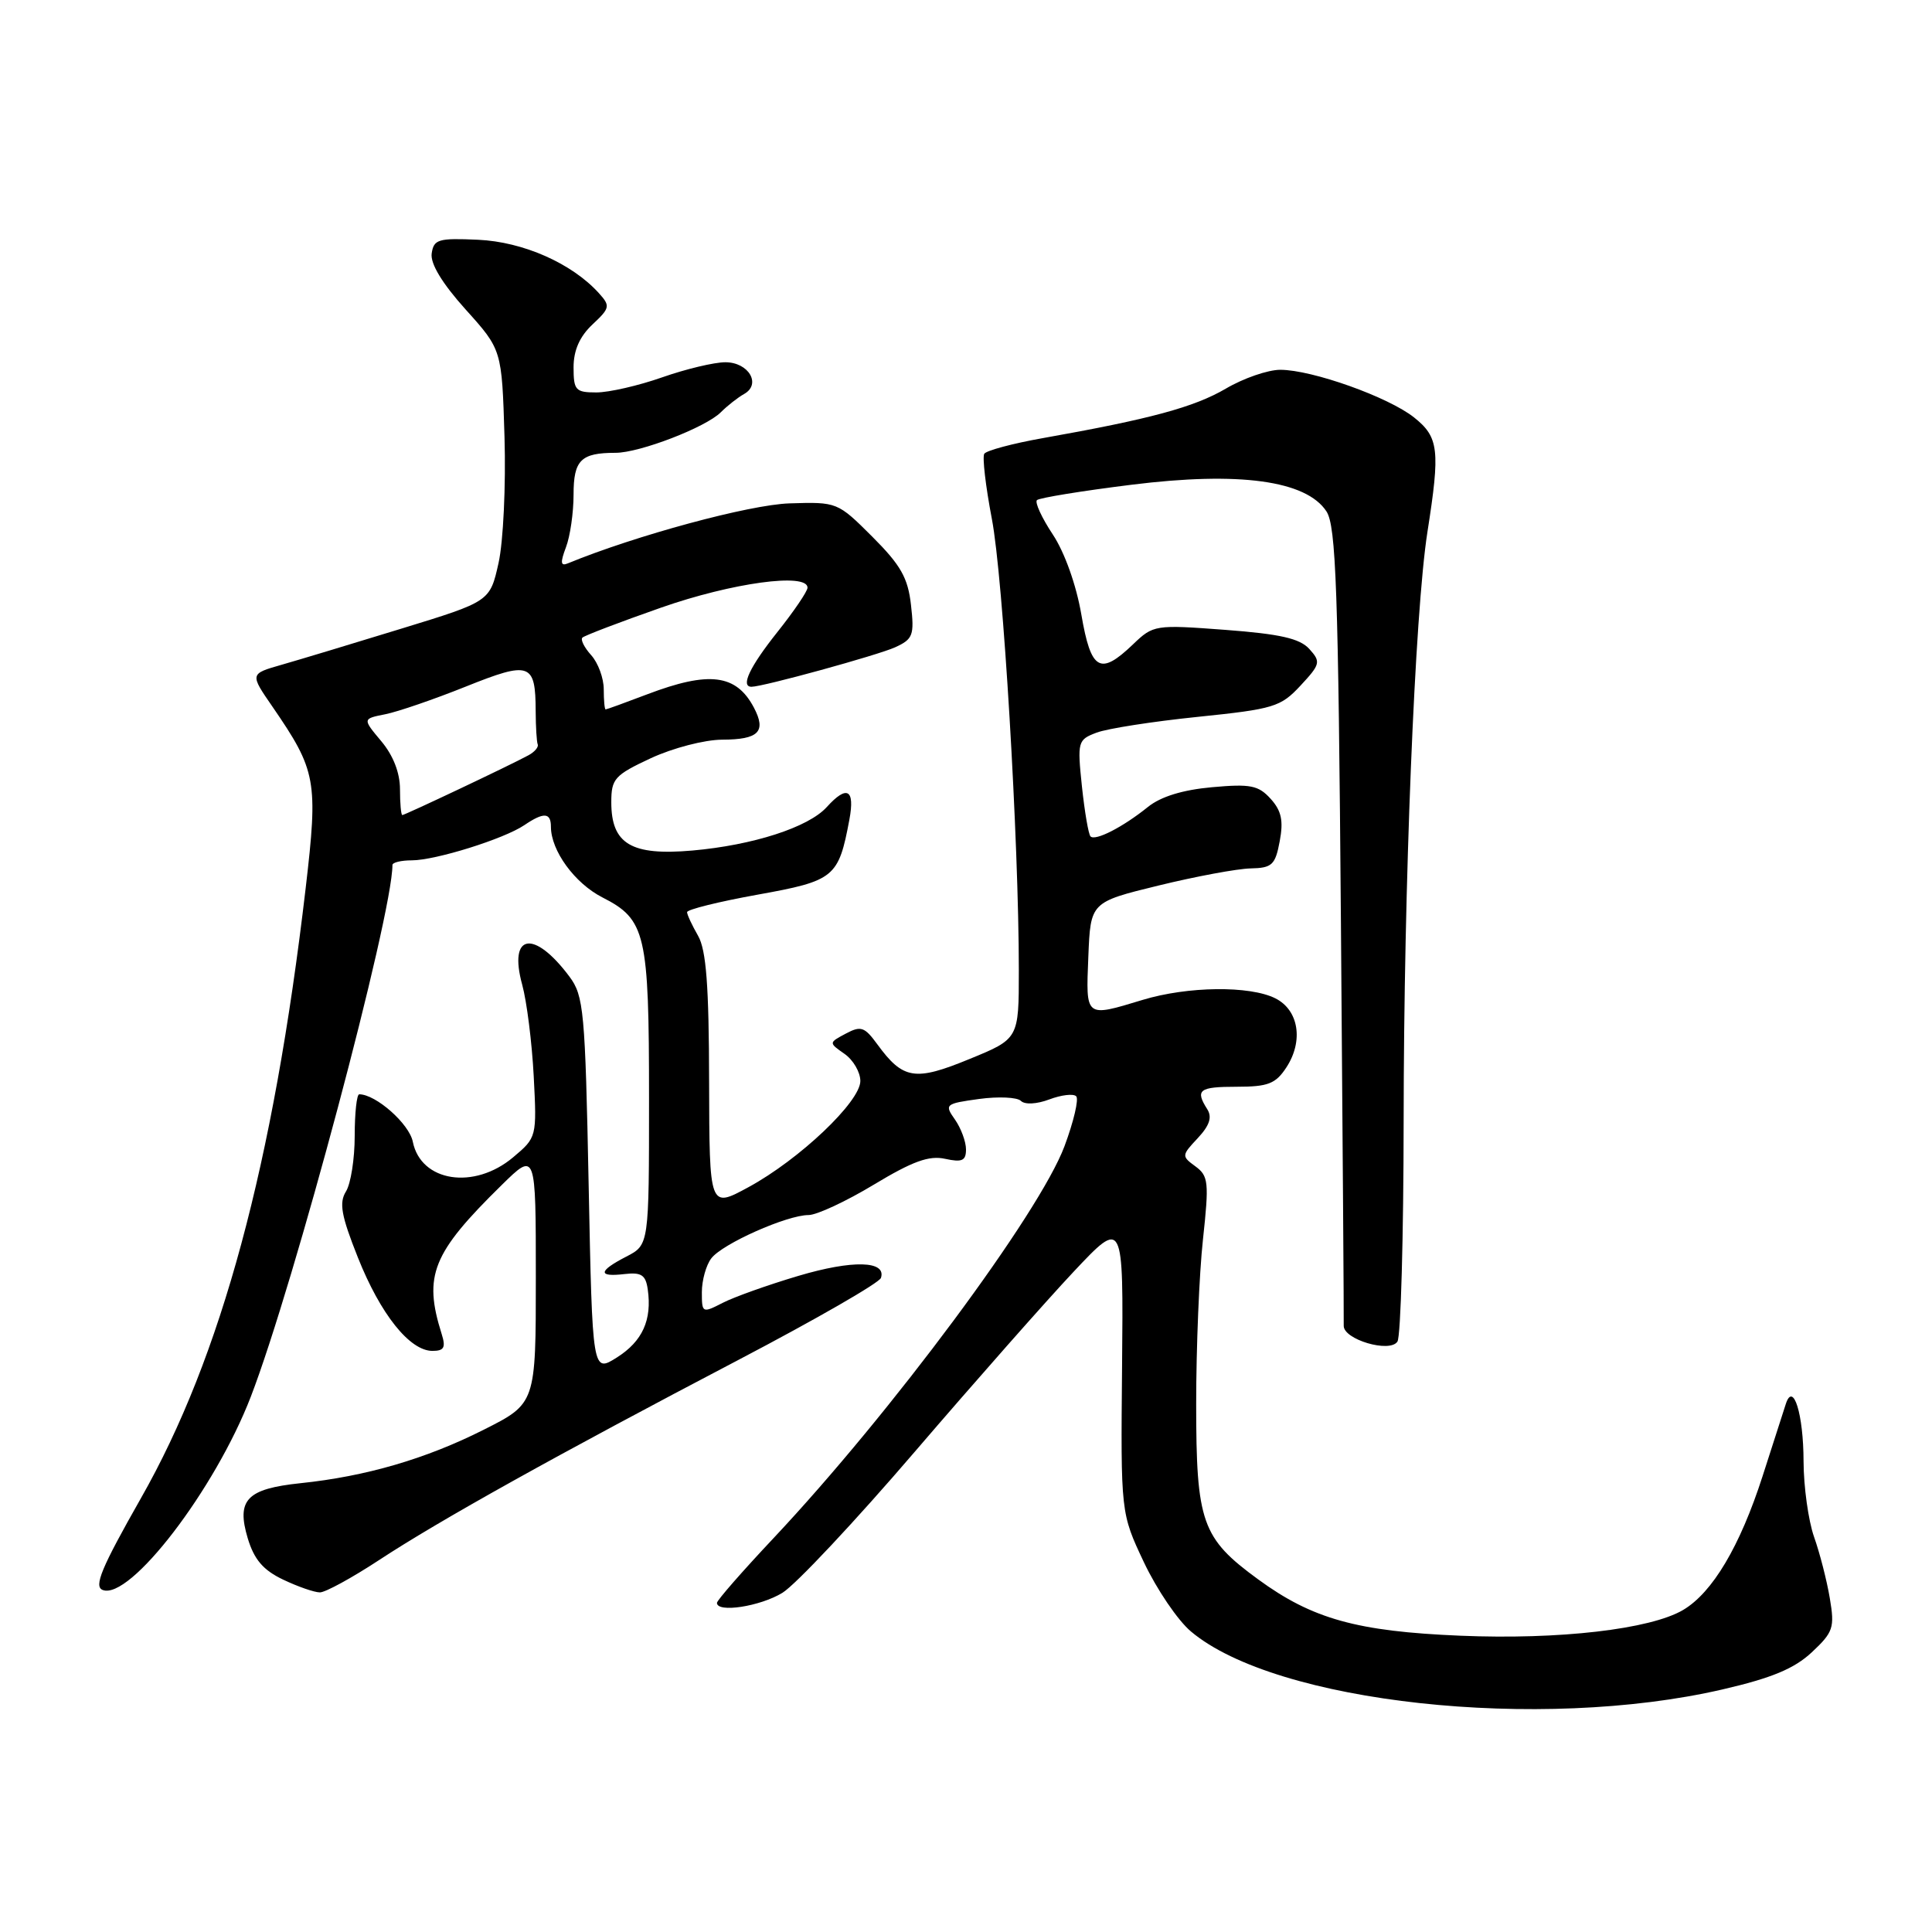 <?xml version="1.0" encoding="UTF-8" standalone="no"?>
<!DOCTYPE svg PUBLIC "-//W3C//DTD SVG 1.1//EN" "http://www.w3.org/Graphics/SVG/1.1/DTD/svg11.dtd" >
<svg xmlns="http://www.w3.org/2000/svg" xmlns:xlink="http://www.w3.org/1999/xlink" version="1.1" viewBox="0 0 256 256">
 <g >
 <path fill="currentColor"
d=" M 228.23 223.86 C 234.76 222.35 237.74 221.11 240.07 218.94 C 242.92 216.27 243.12 215.68 242.46 211.78 C 242.07 209.44 241.13 205.78 240.37 203.64 C 239.62 201.50 238.99 196.99 238.98 193.62 C 238.97 187.39 237.61 183.00 236.63 186.03 C 236.37 186.84 234.98 191.14 233.55 195.60 C 230.55 204.91 226.91 211.03 223.02 213.33 C 218.68 215.89 206.60 217.29 193.50 216.74 C 179.81 216.17 173.89 214.52 166.72 209.28 C 159.23 203.81 158.50 201.73 158.50 186.00 C 158.50 178.57 158.90 168.77 159.40 164.22 C 160.22 156.65 160.13 155.82 158.40 154.55 C 156.55 153.20 156.56 153.10 158.70 150.82 C 160.27 149.14 160.64 148.04 159.97 146.98 C 158.34 144.41 158.87 144.00 163.88 144.00 C 168.02 144.00 169.03 143.61 170.45 141.44 C 172.74 137.94 172.10 133.85 169.00 132.29 C 165.61 130.58 157.38 130.68 151.41 132.49 C 143.75 134.81 143.88 134.91 144.21 126.77 C 144.50 119.54 144.50 119.54 153.50 117.34 C 158.45 116.13 163.94 115.11 165.70 115.07 C 168.56 115.01 168.98 114.62 169.57 111.46 C 170.08 108.75 169.80 107.43 168.37 105.85 C 166.75 104.06 165.70 103.85 160.60 104.31 C 156.71 104.66 153.81 105.55 152.10 106.93 C 148.80 109.59 145.14 111.47 144.50 110.83 C 144.23 110.56 143.72 107.57 143.36 104.20 C 142.74 98.26 142.81 98.02 145.30 97.08 C 146.71 96.54 152.74 95.60 158.69 94.99 C 168.79 93.95 169.69 93.68 172.32 90.85 C 174.96 88.01 175.04 87.70 173.49 85.99 C 172.23 84.60 169.64 84.01 162.36 83.46 C 153.04 82.76 152.82 82.80 150.13 85.38 C 145.76 89.57 144.56 88.87 143.28 81.41 C 142.61 77.51 141.07 73.19 139.50 70.82 C 138.04 68.62 137.10 66.57 137.40 66.27 C 137.70 65.97 143.34 65.05 149.94 64.23 C 164.19 62.45 173.08 63.67 175.76 67.76 C 177.03 69.70 177.33 78.05 177.68 122.27 C 177.91 151.00 178.08 175.02 178.05 175.65 C 177.97 177.48 184.18 179.32 185.17 177.76 C 185.61 177.07 185.98 163.90 185.99 148.50 C 186.01 117.34 187.47 81.19 189.14 70.50 C 190.85 59.62 190.65 57.93 187.38 55.32 C 183.98 52.61 173.86 49.00 169.64 49.00 C 168.01 49.00 164.76 50.12 162.42 51.50 C 158.21 53.96 152.41 55.53 138.20 58.05 C 134.19 58.76 130.69 59.70 130.42 60.13 C 130.15 60.57 130.60 64.43 131.42 68.72 C 132.92 76.48 135.00 111.36 135.00 128.57 C 135.00 137.65 135.00 137.65 128.45 140.33 C 121.24 143.30 119.66 143.04 116.26 138.39 C 114.56 136.06 114.08 135.89 112.07 136.96 C 109.80 138.17 109.80 138.17 111.90 139.64 C 113.06 140.45 114.00 142.07 114.00 143.24 C 114.00 145.98 105.93 153.64 99.17 157.31 C 94.00 160.12 94.00 160.12 93.96 143.31 C 93.94 130.62 93.58 125.89 92.50 124.00 C 91.71 122.62 91.05 121.22 91.04 120.87 C 91.02 120.52 95.22 119.48 100.37 118.55 C 110.59 116.71 111.11 116.28 112.55 108.59 C 113.30 104.57 112.23 103.98 109.55 106.94 C 107.13 109.62 99.79 111.99 91.74 112.70 C 83.64 113.41 81.00 111.83 81.00 106.30 C 81.00 103.19 81.43 102.71 86.25 100.46 C 89.17 99.11 93.36 98.02 95.69 98.01 C 100.53 98.00 101.57 96.95 99.90 93.77 C 97.56 89.33 93.97 88.88 85.76 92.00 C 82.87 93.10 80.39 94.00 80.25 94.00 C 80.11 94.00 80.00 92.80 80.00 91.33 C 80.00 89.86 79.25 87.83 78.34 86.82 C 77.43 85.81 76.90 84.77 77.17 84.49 C 77.44 84.22 82.13 82.43 87.58 80.52 C 96.99 77.22 107.00 75.85 107.00 77.87 C 107.00 78.35 105.20 81.00 103.00 83.76 C 99.34 88.36 98.09 91.00 99.58 91.00 C 101.10 91.00 116.30 86.82 118.61 85.77 C 120.97 84.69 121.17 84.18 120.71 80.16 C 120.31 76.57 119.35 74.88 115.59 71.12 C 110.99 66.53 110.93 66.50 104.61 66.70 C 99.31 66.87 84.20 70.96 75.24 74.65 C 74.28 75.05 74.22 74.56 74.99 72.52 C 75.55 71.06 76.00 67.92 76.00 65.54 C 76.00 60.96 76.97 60.00 81.57 60.00 C 84.76 60.00 93.51 56.63 95.51 54.63 C 96.38 53.76 97.77 52.67 98.59 52.21 C 100.92 50.91 99.20 48.00 96.11 48.00 C 94.64 48.00 90.87 48.90 87.74 50.00 C 84.61 51.10 80.69 52.00 79.02 52.00 C 76.26 52.00 76.00 51.71 76.00 48.67 C 76.00 46.42 76.81 44.59 78.50 43.00 C 80.84 40.81 80.89 40.54 79.35 38.84 C 75.79 34.90 69.32 32.04 63.35 31.77 C 58.08 31.53 57.47 31.71 57.20 33.59 C 57.01 34.94 58.59 37.55 61.70 41.01 C 66.50 46.34 66.50 46.34 66.85 57.92 C 67.04 64.32 66.69 71.78 66.06 74.60 C 64.92 79.70 64.92 79.70 53.21 83.29 C 46.77 85.27 39.61 87.43 37.30 88.09 C 33.10 89.29 33.10 89.29 36.11 93.65 C 41.92 102.11 42.17 103.43 40.50 117.71 C 36.22 154.27 29.33 179.79 18.68 198.51 C 13.43 207.75 12.40 210.22 13.61 210.68 C 17.22 212.07 28.50 197.35 33.23 185.08 C 38.97 170.19 52.00 121.28 52.00 114.62 C 52.00 114.28 53.15 114.00 54.56 114.00 C 57.70 114.00 66.78 111.16 69.47 109.34 C 72.05 107.59 73.00 107.65 73.00 109.55 C 73.00 112.71 76.15 117.04 79.82 118.91 C 85.57 121.84 86.00 123.68 86.00 145.52 C 86.00 164.95 86.00 164.95 83.00 166.50 C 79.26 168.43 79.18 169.24 82.75 168.82 C 84.99 168.56 85.56 168.94 85.83 170.85 C 86.41 174.90 85.13 177.72 81.76 179.86 C 78.50 181.92 78.50 181.92 78.00 157.03 C 77.54 133.93 77.35 131.94 75.45 129.40 C 70.74 123.10 67.33 123.70 69.20 130.50 C 69.80 132.70 70.49 138.15 70.72 142.60 C 71.14 150.67 71.12 150.72 67.99 153.35 C 62.82 157.70 55.77 156.61 54.70 151.29 C 54.23 148.91 49.80 145.00 47.60 145.00 C 47.27 145.00 47.00 147.48 47.00 150.51 C 47.00 153.55 46.48 156.86 45.84 157.88 C 44.91 159.38 45.21 161.07 47.42 166.62 C 50.41 174.14 54.29 179.00 57.30 179.00 C 58.85 179.00 59.09 178.55 58.52 176.75 C 56.08 169.01 57.27 166.06 66.47 157.03 C 71.00 152.58 71.00 152.58 71.00 169.28 C 71.00 185.97 71.00 185.97 64.07 189.46 C 56.43 193.31 48.48 195.63 39.82 196.53 C 32.69 197.28 31.30 198.73 32.83 203.84 C 33.68 206.65 34.87 208.05 37.52 209.31 C 39.47 210.24 41.66 211.00 42.39 211.00 C 43.11 211.00 46.63 209.08 50.21 206.73 C 58.21 201.47 73.74 192.82 97.93 180.15 C 108.06 174.84 116.52 169.98 116.73 169.33 C 117.48 167.04 112.96 166.93 105.79 169.06 C 101.78 170.25 97.26 171.86 95.75 172.64 C 93.06 174.02 93.00 173.99 93.00 171.22 C 93.00 169.66 93.56 167.64 94.25 166.74 C 95.71 164.81 104.28 161.00 107.14 161.00 C 108.22 161.00 112.11 159.19 115.79 156.97 C 120.93 153.87 123.11 153.08 125.23 153.55 C 127.48 154.04 128.00 153.81 128.00 152.30 C 128.00 151.28 127.34 149.50 126.54 148.35 C 125.12 146.34 125.24 146.24 129.73 145.62 C 132.29 145.27 134.79 145.39 135.27 145.87 C 135.79 146.39 137.36 146.31 139.04 145.68 C 140.63 145.08 142.23 144.89 142.60 145.26 C 142.97 145.63 142.27 148.61 141.05 151.88 C 137.72 160.78 118.04 187.28 102.50 203.81 C 98.38 208.19 95.00 212.05 95.00 212.39 C 95.00 213.74 100.70 212.87 103.67 211.06 C 105.41 210.00 113.33 201.56 121.26 192.31 C 129.19 183.07 138.65 172.35 142.27 168.50 C 148.86 161.50 148.86 161.50 148.68 181.00 C 148.50 200.50 148.50 200.50 151.58 207.02 C 153.28 210.61 156.08 214.74 157.82 216.19 C 169.06 225.65 203.99 229.46 228.23 223.86 Z  M 53.00 104.58 C 53.00 102.39 52.10 100.09 50.51 98.20 C 48.03 95.24 48.03 95.24 51.06 94.64 C 52.72 94.31 57.52 92.66 61.71 90.98 C 70.24 87.56 70.96 87.82 70.98 94.25 C 70.99 96.31 71.11 98.29 71.25 98.64 C 71.39 98.99 70.83 99.65 70.00 100.09 C 67.62 101.39 53.65 108.00 53.31 108.00 C 53.14 108.00 53.00 106.46 53.00 104.58 Z "/>
</g>
</svg>